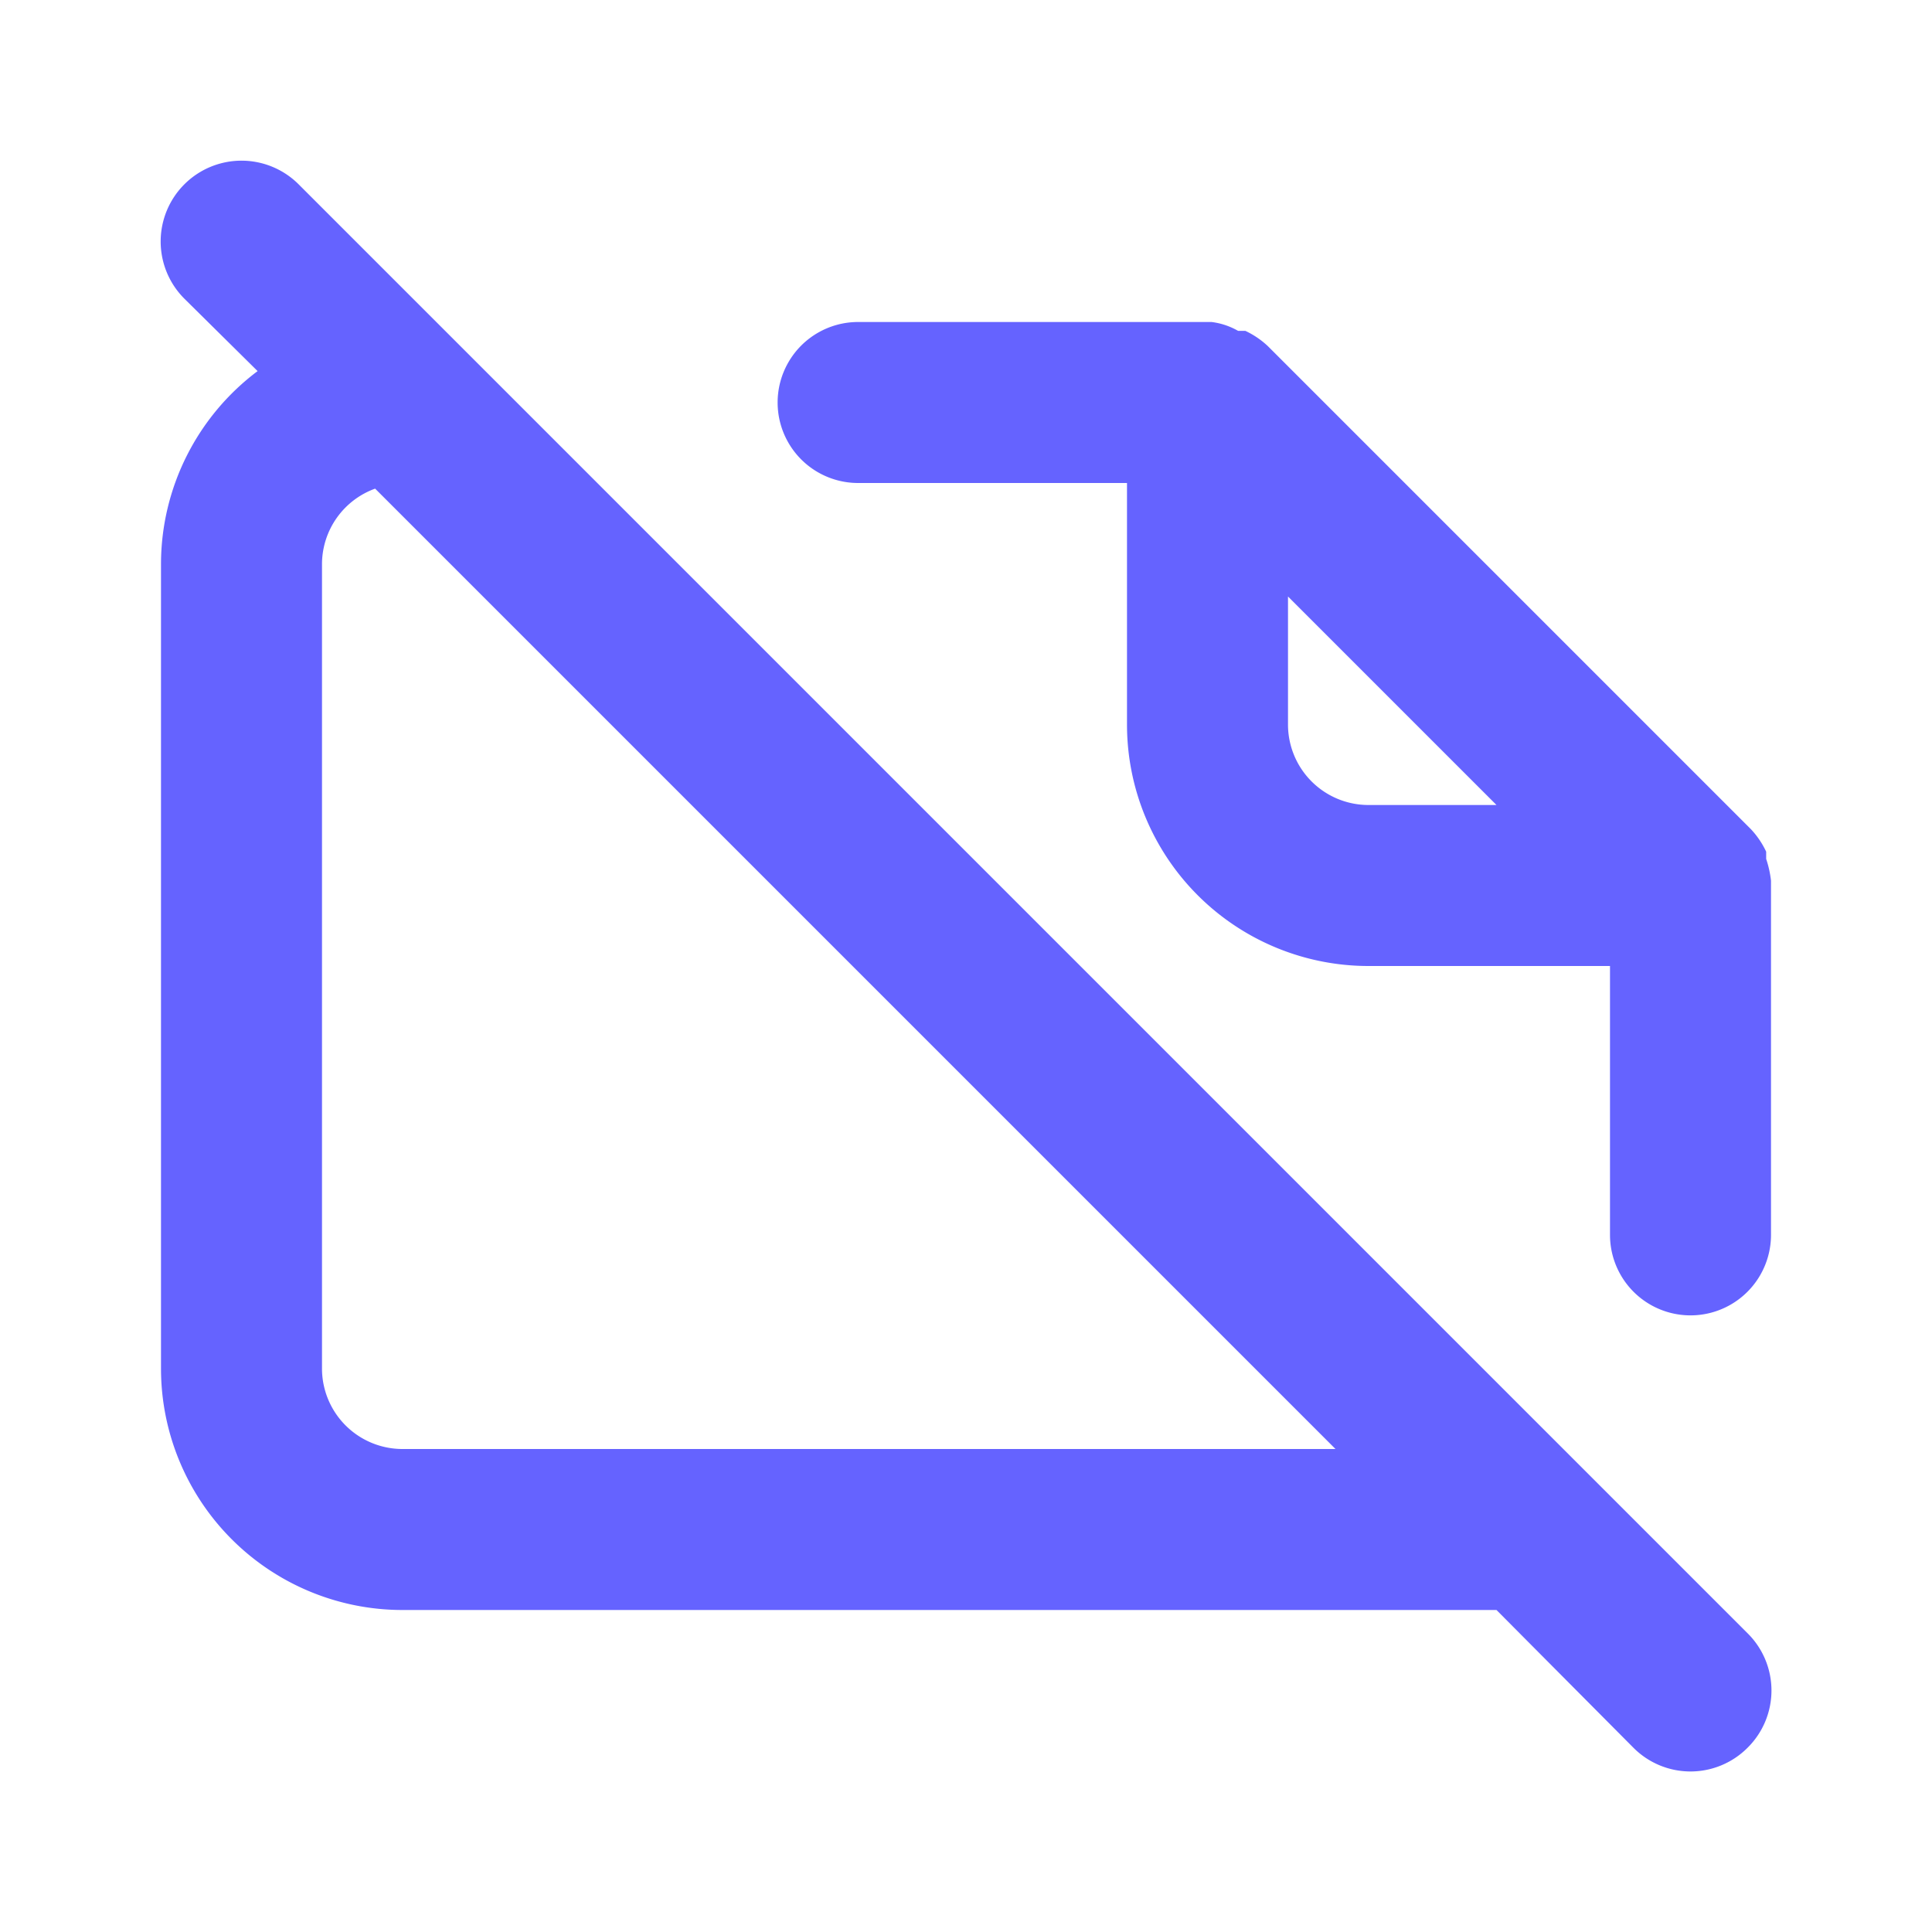 <?xml version="1.0" ?><svg data-name="Layer 1" viewBox="0 0 24 24" xmlns="http://www.w3.org/2000/svg"><path d="M22,10.94a1.31,1.31,0,0,0-.06-.27l0-.09a1.07,1.07,0,0,0-.19-.28h0l-6-6h0a1.07,1.07,0,0,0-.28-.19l-.09,0A.88.88,0,0,0,15.05,4H10.66a1,1,0,0,0,0,2H14V9a3,3,0,0,0,3,3h3v3.34a1,1,0,1,0,2,0V11S22,11,22,10.94ZM17,10a1,1,0,0,1-1-1V7.41L18.59,10ZM3.71,2.29A1,1,0,0,0,2.29,3.71l.91.9A3,3,0,0,0,2,7V17a3,3,0,0,0,3,3H18.59l1.7,1.71a1,1,0,0,0,1.42,0,1,1,0,0,0,0-1.42ZM5,18a1,1,0,0,1-1-1V7a1,1,0,0,1,.66-.93L16.59,18Z" fill="#6563ff"/></svg>